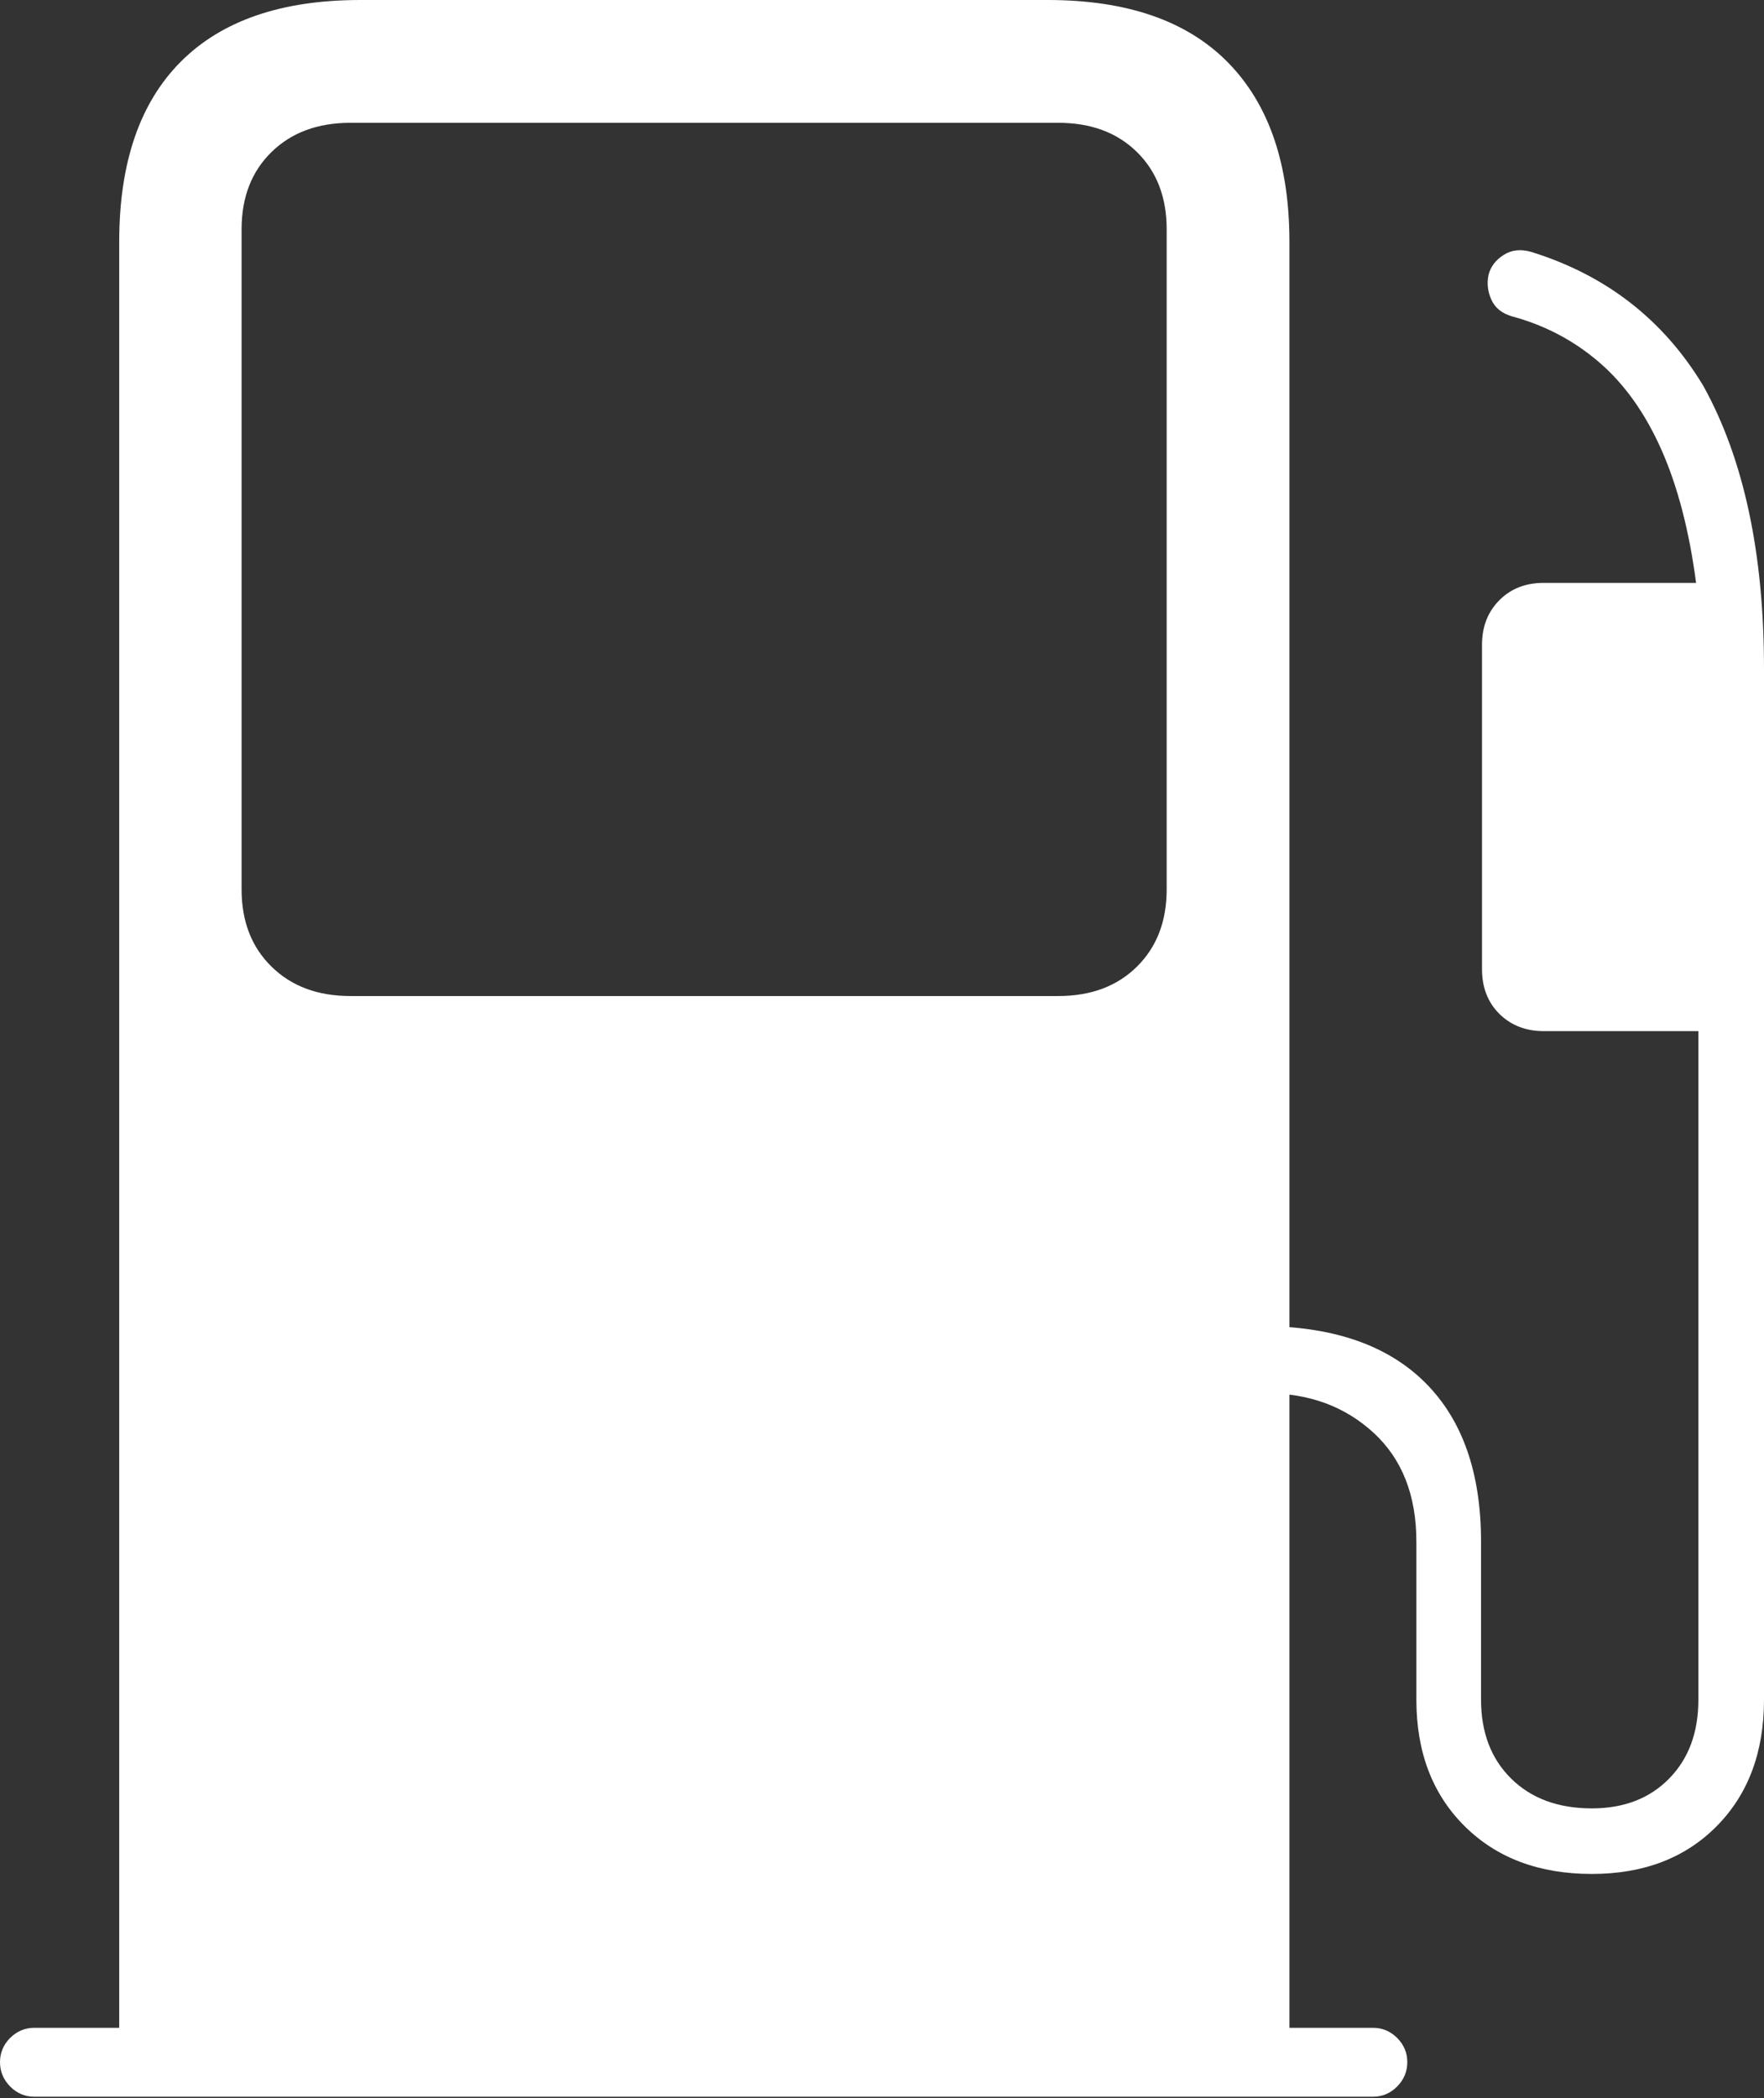 <?xml version="1.0" encoding="UTF-8"?>
<!--Generator: Apple Native CoreSVG 175-->
<!DOCTYPE svg
PUBLIC "-//W3C//DTD SVG 1.1//EN"
       "http://www.w3.org/Graphics/SVG/1.1/DTD/svg11.dtd">
<svg version="1.1" xmlns="http://www.w3.org/2000/svg" xmlns:xlink="http://www.w3.org/1999/xlink" width="18.466" height="21.953">
 <rect width="100%" height="100%" fill="#333333" stroke="none"/>
 <g>
  <rect height="21.953" opacity="0" width="18.466" x="0" y="0"/>
  <path d="M13.498 21.515L13.498 2.53Q13.498 1.309 12.855 0.654Q12.213 0 10.967 0L3.772 0Q2.536 0 1.892 0.646Q1.248 1.292 1.248 2.53L1.248 21.515ZM3.668 10.422Q3.155 10.422 2.842 10.114Q2.529 9.807 2.529 9.307L2.529 2.399Q2.529 1.897 2.842 1.591Q3.155 1.285 3.668 1.285L11.078 1.285Q11.591 1.285 11.902 1.591Q12.213 1.897 12.213 2.399L12.213 9.307Q12.213 9.807 11.902 10.114Q11.591 10.422 11.078 10.422ZM0 21.577Q0 21.724 0.106 21.832Q0.213 21.939 0.359 21.939L14.373 21.939Q14.519 21.939 14.626 21.832Q14.732 21.724 14.732 21.577Q14.732 21.431 14.626 21.324Q14.519 21.218 14.373 21.218L0.359 21.218Q0.213 21.218 0.106 21.324Q0 21.431 0 21.577ZM16.664 19.608Q17.476 19.608 17.971 19.108Q18.466 18.607 18.466 17.785L18.466 6.997Q18.466 5.184 17.831 4.038Q17.208 3.003 16.033 2.637Q15.865 2.587 15.74 2.668Q15.615 2.748 15.583 2.874Q15.554 3.007 15.612 3.136Q15.67 3.264 15.827 3.31Q16.344 3.449 16.742 3.792Q17.14 4.135 17.394 4.71Q17.648 5.285 17.755 6.099L16.159 6.099Q15.876 6.099 15.695 6.281Q15.514 6.464 15.514 6.746L15.514 10.141Q15.514 10.428 15.696 10.609Q15.879 10.789 16.159 10.789L17.779 10.789L17.779 17.785Q17.779 18.299 17.473 18.61Q17.167 18.922 16.664 18.922Q16.135 18.922 15.819 18.61Q15.504 18.299 15.504 17.785L15.504 16.132Q15.504 15.056 14.926 14.474Q14.349 13.893 13.261 13.876L13.261 14.579Q13.928 14.579 14.378 14.991Q14.827 15.403 14.827 16.132L14.827 17.785Q14.827 18.607 15.332 19.108Q15.836 19.608 16.664 19.608Z" fill="#ffffff"/>
 </g>
</svg>
